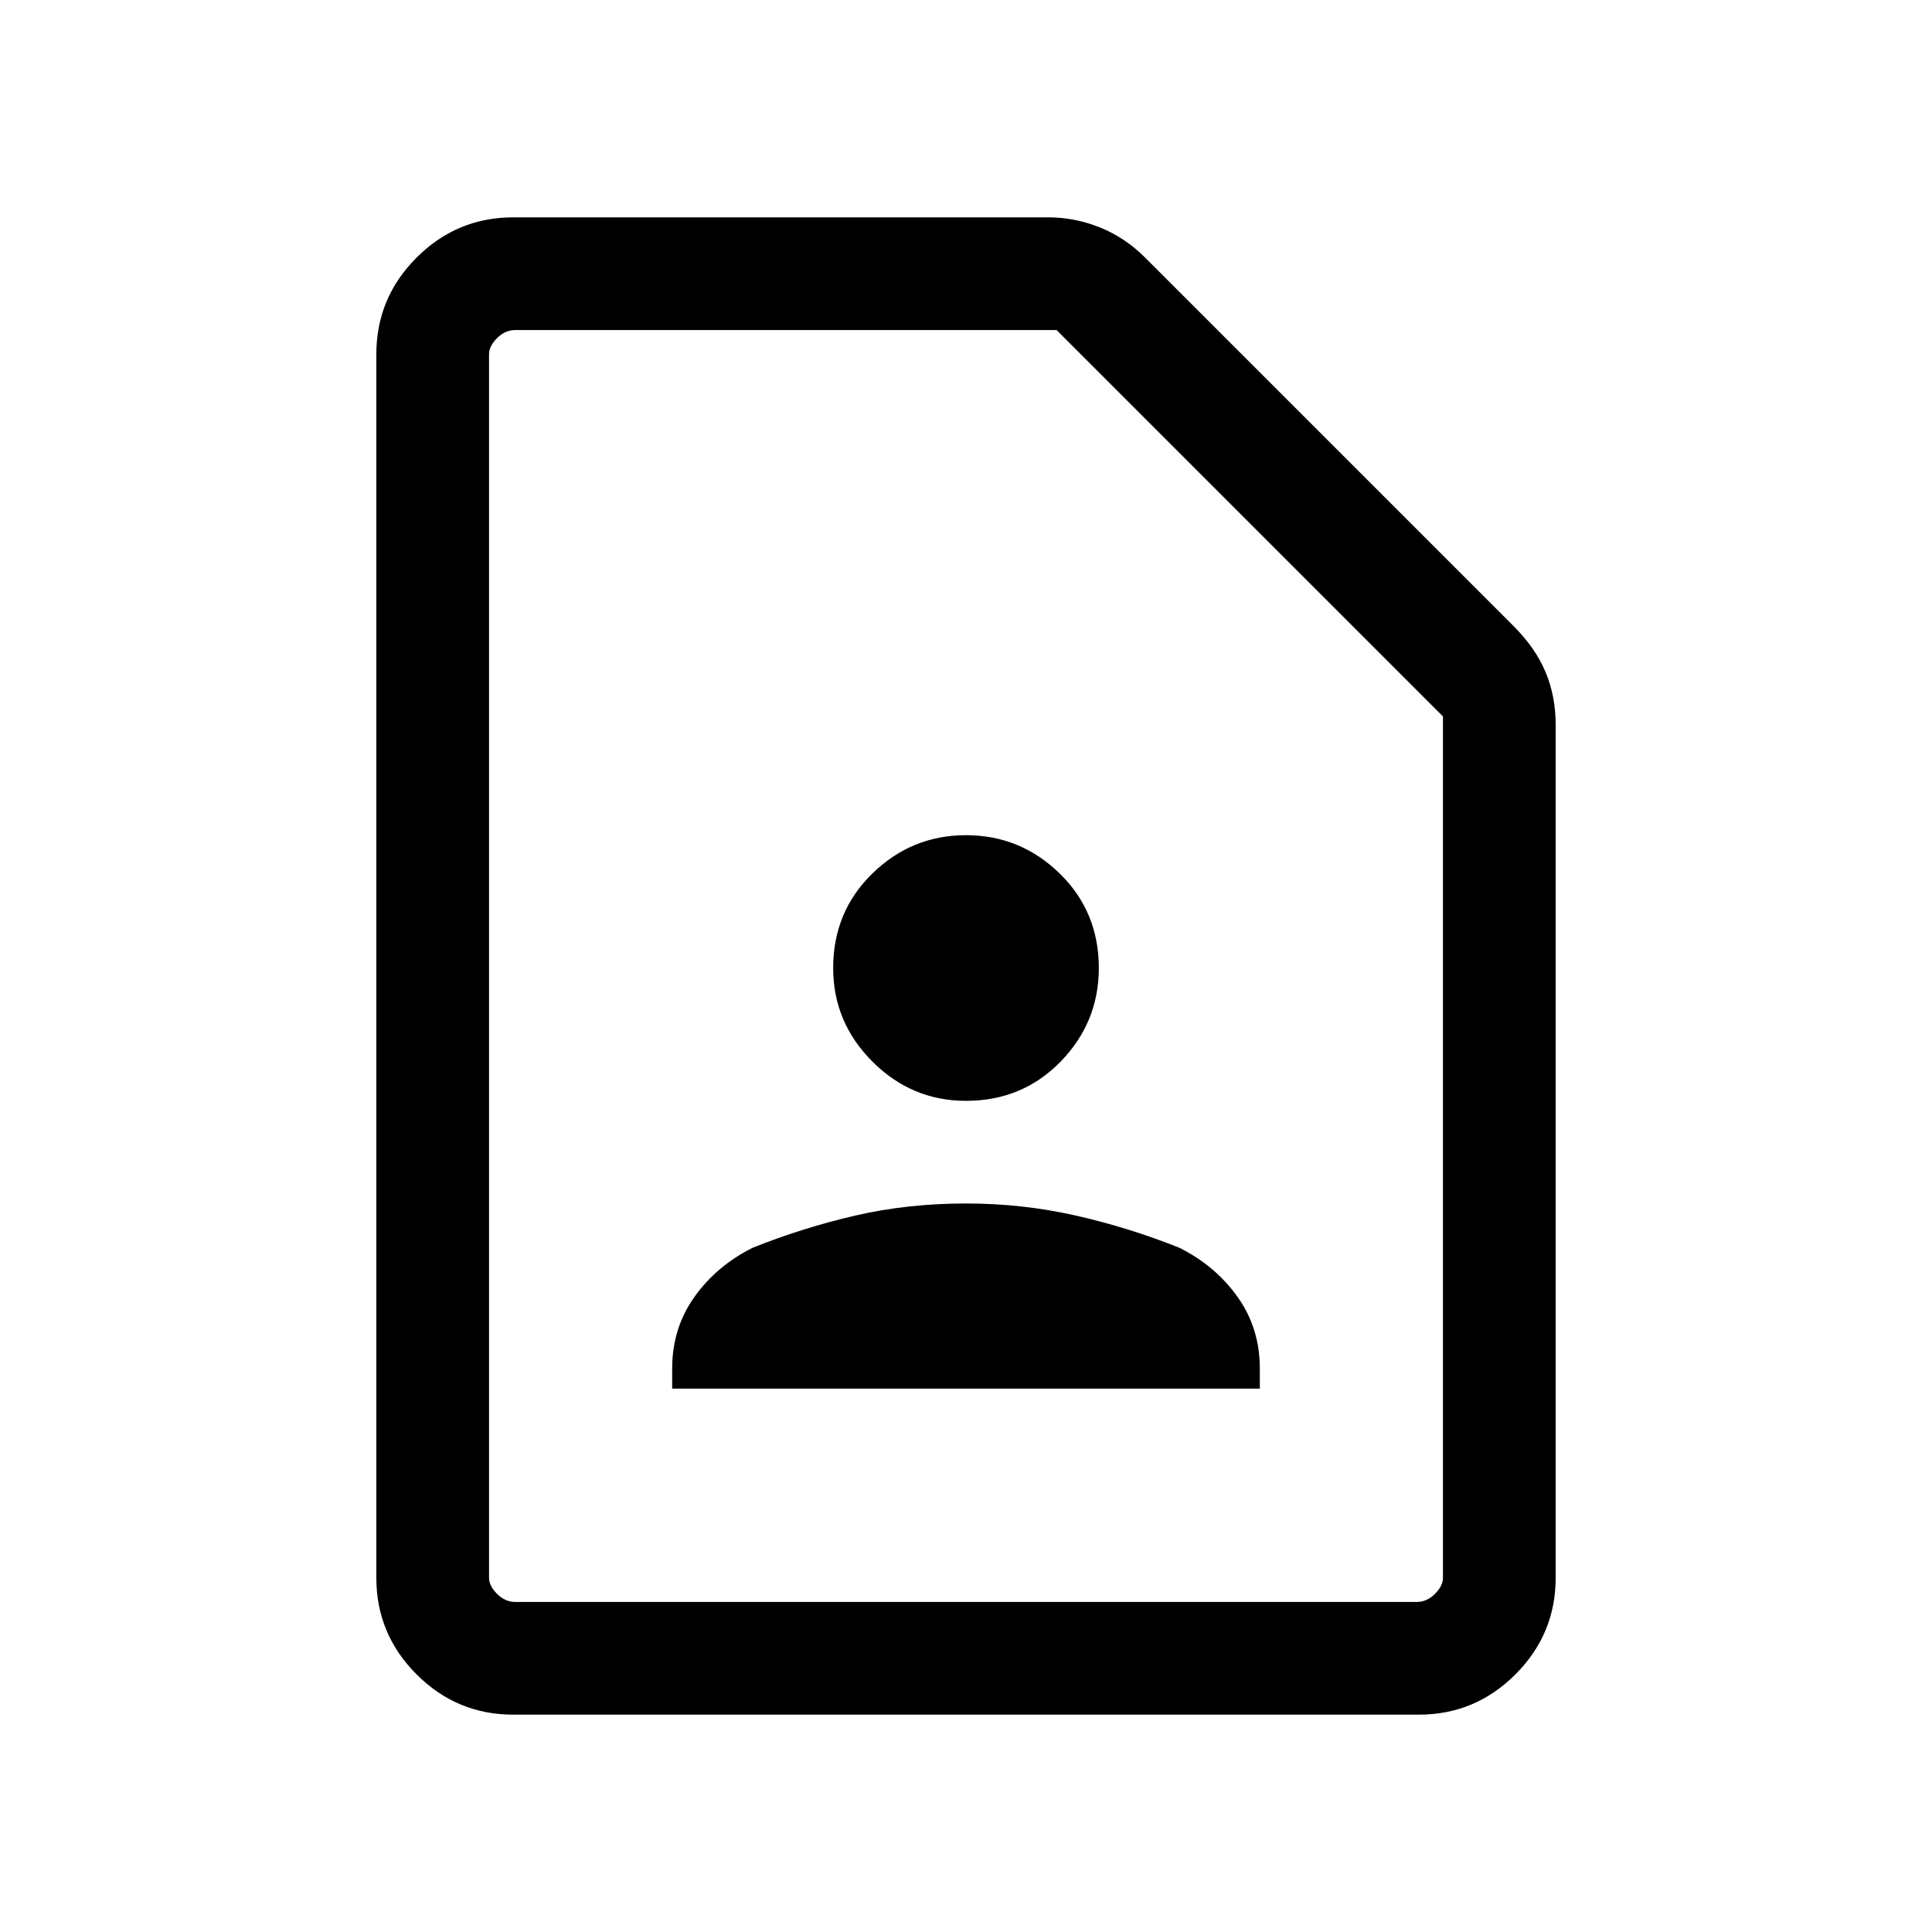 <svg xmlns="http://www.w3.org/2000/svg" height="24" width="24"><path d="M12 13.675Q12.7 13.675 13.175 13.188Q13.65 12.7 13.65 12.025Q13.65 11.325 13.163 10.85Q12.675 10.375 12 10.375Q11.325 10.375 10.838 10.85Q10.35 11.325 10.35 12.025Q10.35 12.7 10.838 13.188Q11.325 13.675 12 13.675ZM8.35 17.25H15.65V17Q15.65 16.5 15.375 16.113Q15.1 15.725 14.65 15.5Q14.025 15.25 13.363 15.1Q12.7 14.95 12 14.95Q11.275 14.95 10.625 15.1Q9.975 15.25 9.35 15.5Q8.9 15.725 8.625 16.113Q8.35 16.5 8.35 17ZM17.625 21.3H6.375Q5.675 21.3 5.175 20.8Q4.675 20.3 4.675 19.6V4.4Q4.675 3.7 5.175 3.2Q5.675 2.7 6.375 2.7H13.025Q13.35 2.7 13.663 2.825Q13.975 2.95 14.225 3.2L18.8 7.775Q19.075 8.05 19.2 8.35Q19.325 8.65 19.325 9V19.6Q19.325 20.3 18.825 20.8Q18.325 21.3 17.625 21.3ZM17.6 19.9Q17.725 19.9 17.825 19.8Q17.925 19.7 17.925 19.6V8.9L13.125 4.1H6.4Q6.275 4.1 6.175 4.2Q6.075 4.3 6.075 4.4V19.6Q6.075 19.7 6.175 19.8Q6.275 19.9 6.4 19.9ZM6.075 19.9Q6.075 19.9 6.075 19.8Q6.075 19.7 6.075 19.6V4.4Q6.075 4.3 6.075 4.2Q6.075 4.1 6.075 4.1V8.9V19.6Q6.075 19.7 6.075 19.8Q6.075 19.9 6.075 19.9Z"/></svg>
